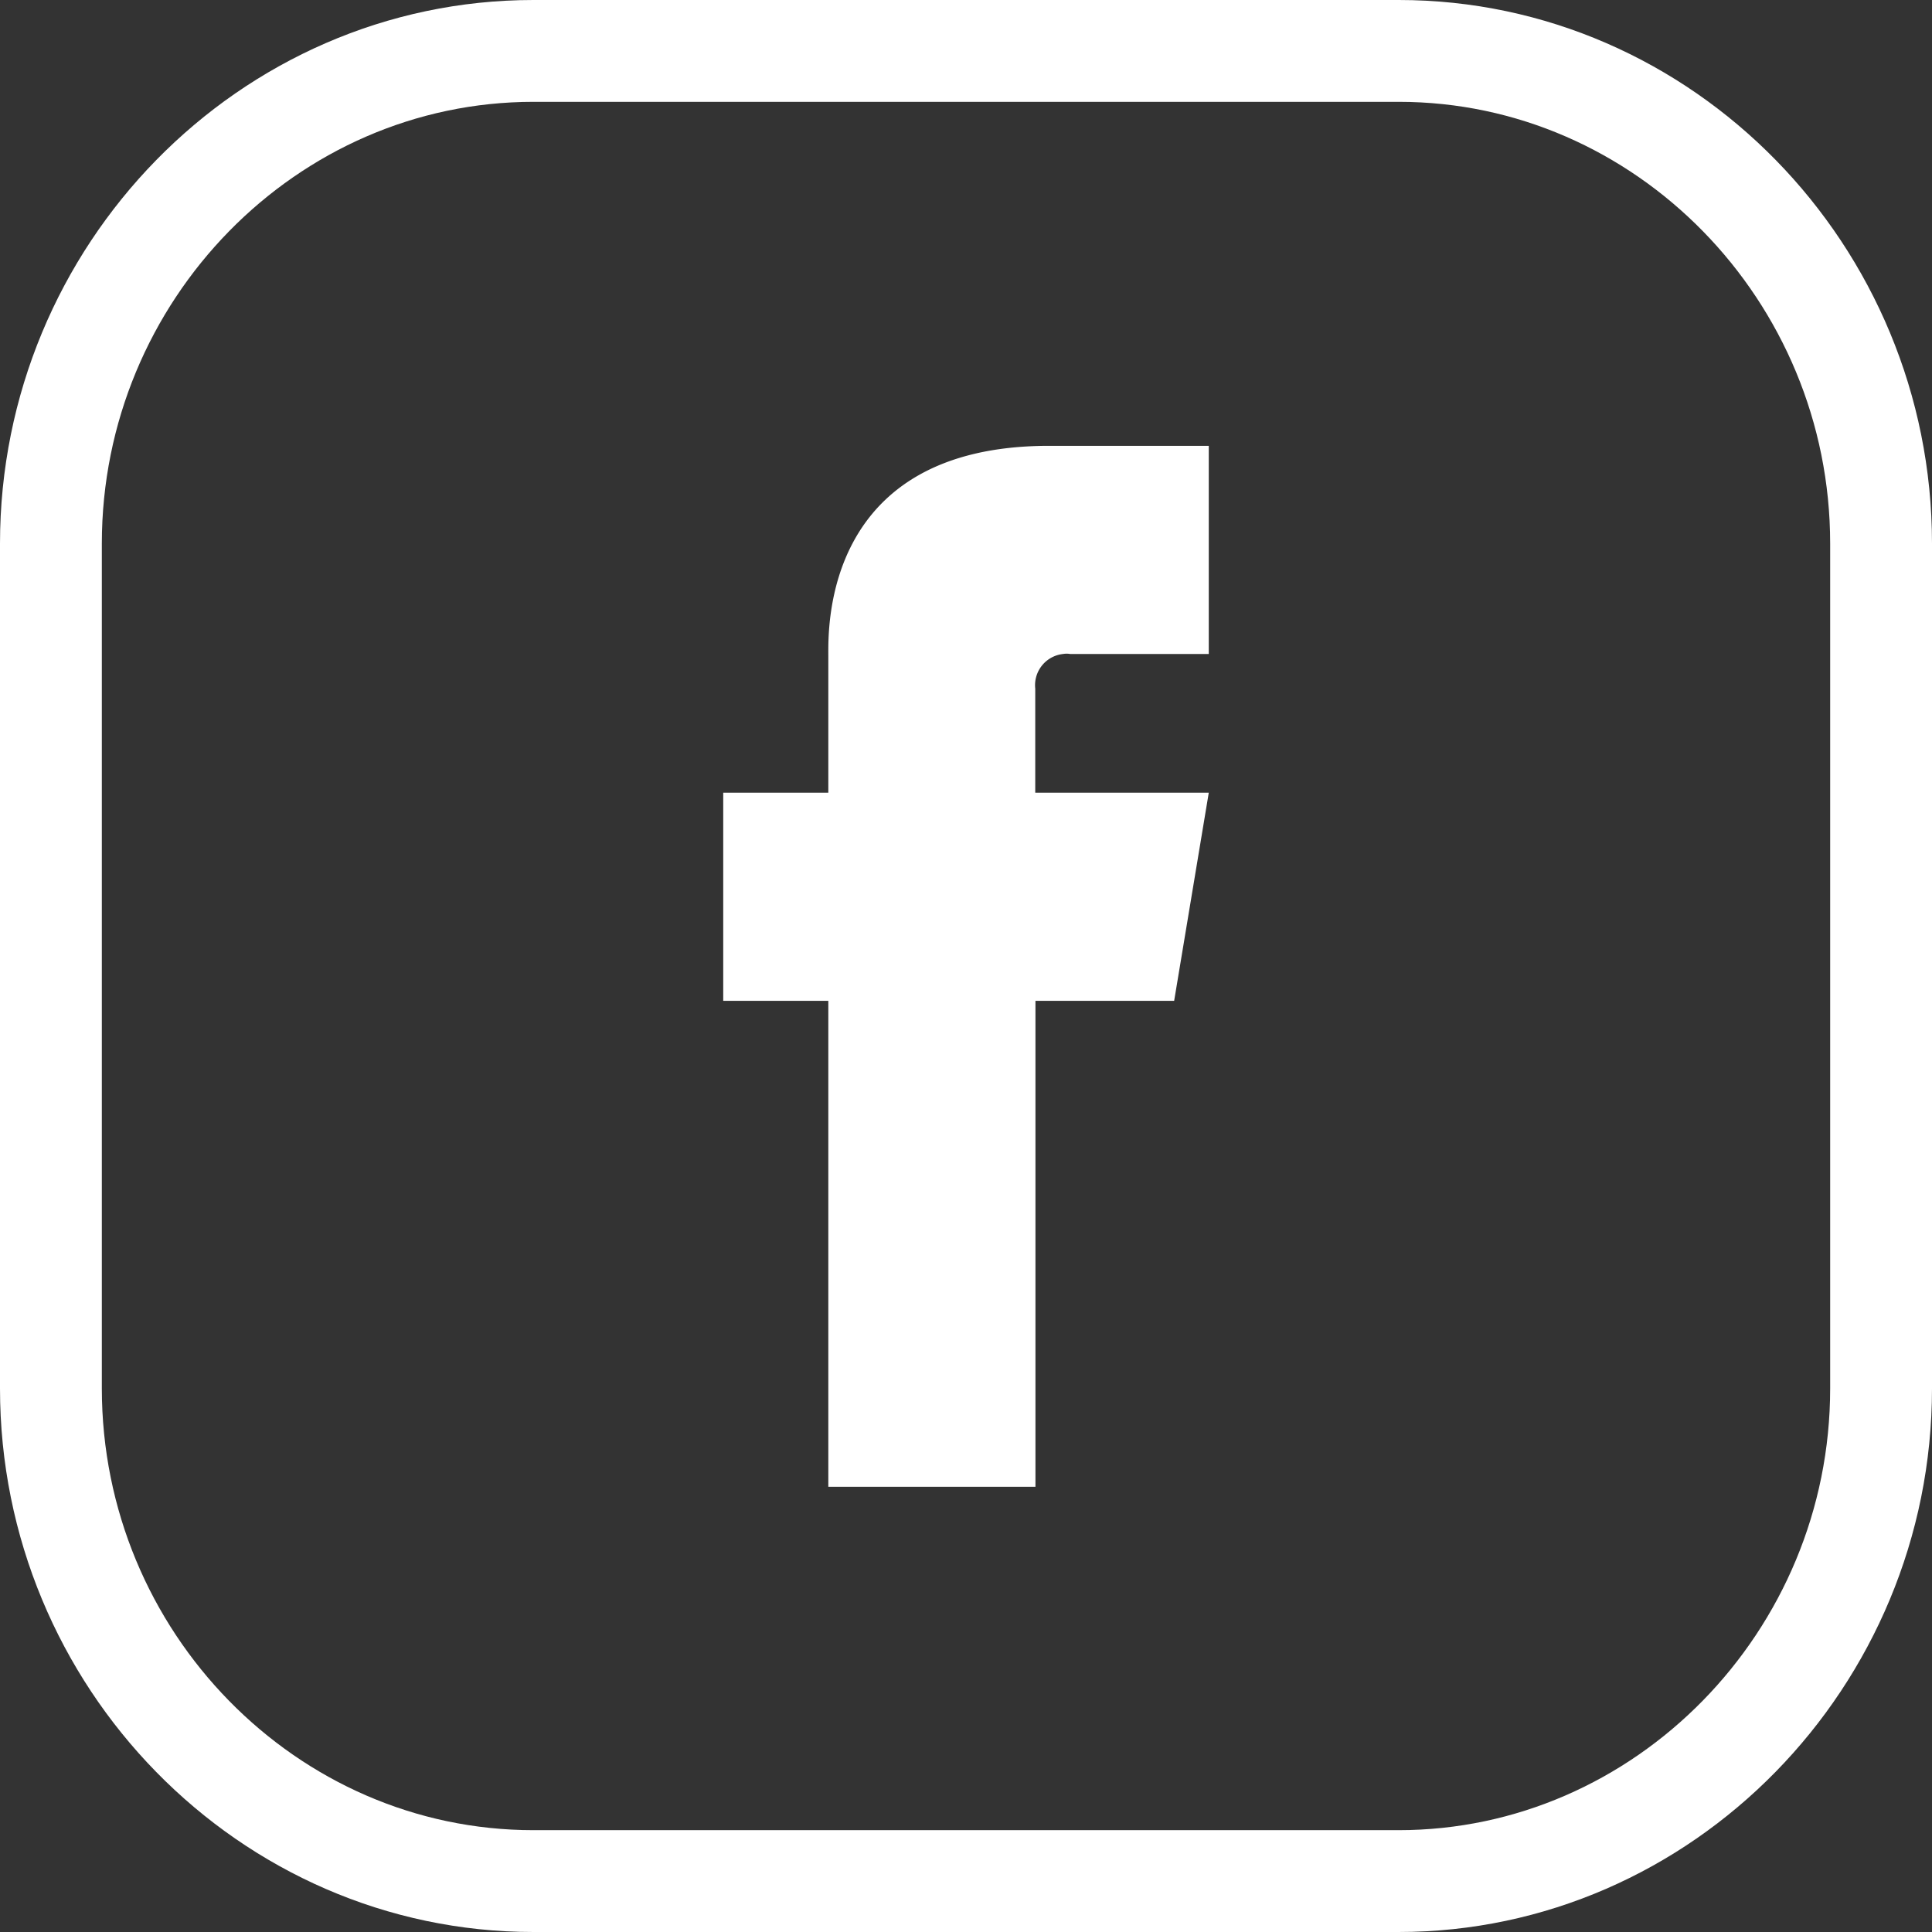 <svg xmlns="http://www.w3.org/2000/svg" viewBox="0 0 94.86 94.86"><rect x="0" y="0" width="94.86" height="94.86" fill="#333333" stroke="none"/><defs><style>.cls-1{fill:none;stroke:#fff;stroke-miterlimit:10;stroke-width:5px;}.cls-2{fill:#fff;}</style></defs><title>Asset 2</title><g id="Layer_2" data-name="Layer 2"><g id="Layer_1-2" data-name="Layer 1"><path class="cls-1" d="M68.68,2.5H26.19C13.16,2.5,2.5,13.39,2.5,26.69V68.17c0,13.31,10.66,24.19,23.69,24.19H68.67c13,0,23.69-10.89,23.69-24.19V26.69C92.36,13.39,81.7,2.5,68.68,2.5Z"/><path id="Path_123" data-name="Path 123" class="cls-2" d="M52.54,32.11h6.81V21.89H51.51c-11.1,0-10.84,9-10.84,10.29v6.74H35.51V49.14h5.16V73H50.84V49.14h6.81l1.7-10.22H50.83V33.81a1.54,1.54,0,0,1,1.37-1.7A1,1,0,0,1,52.54,32.11Z"/></g></g></svg>